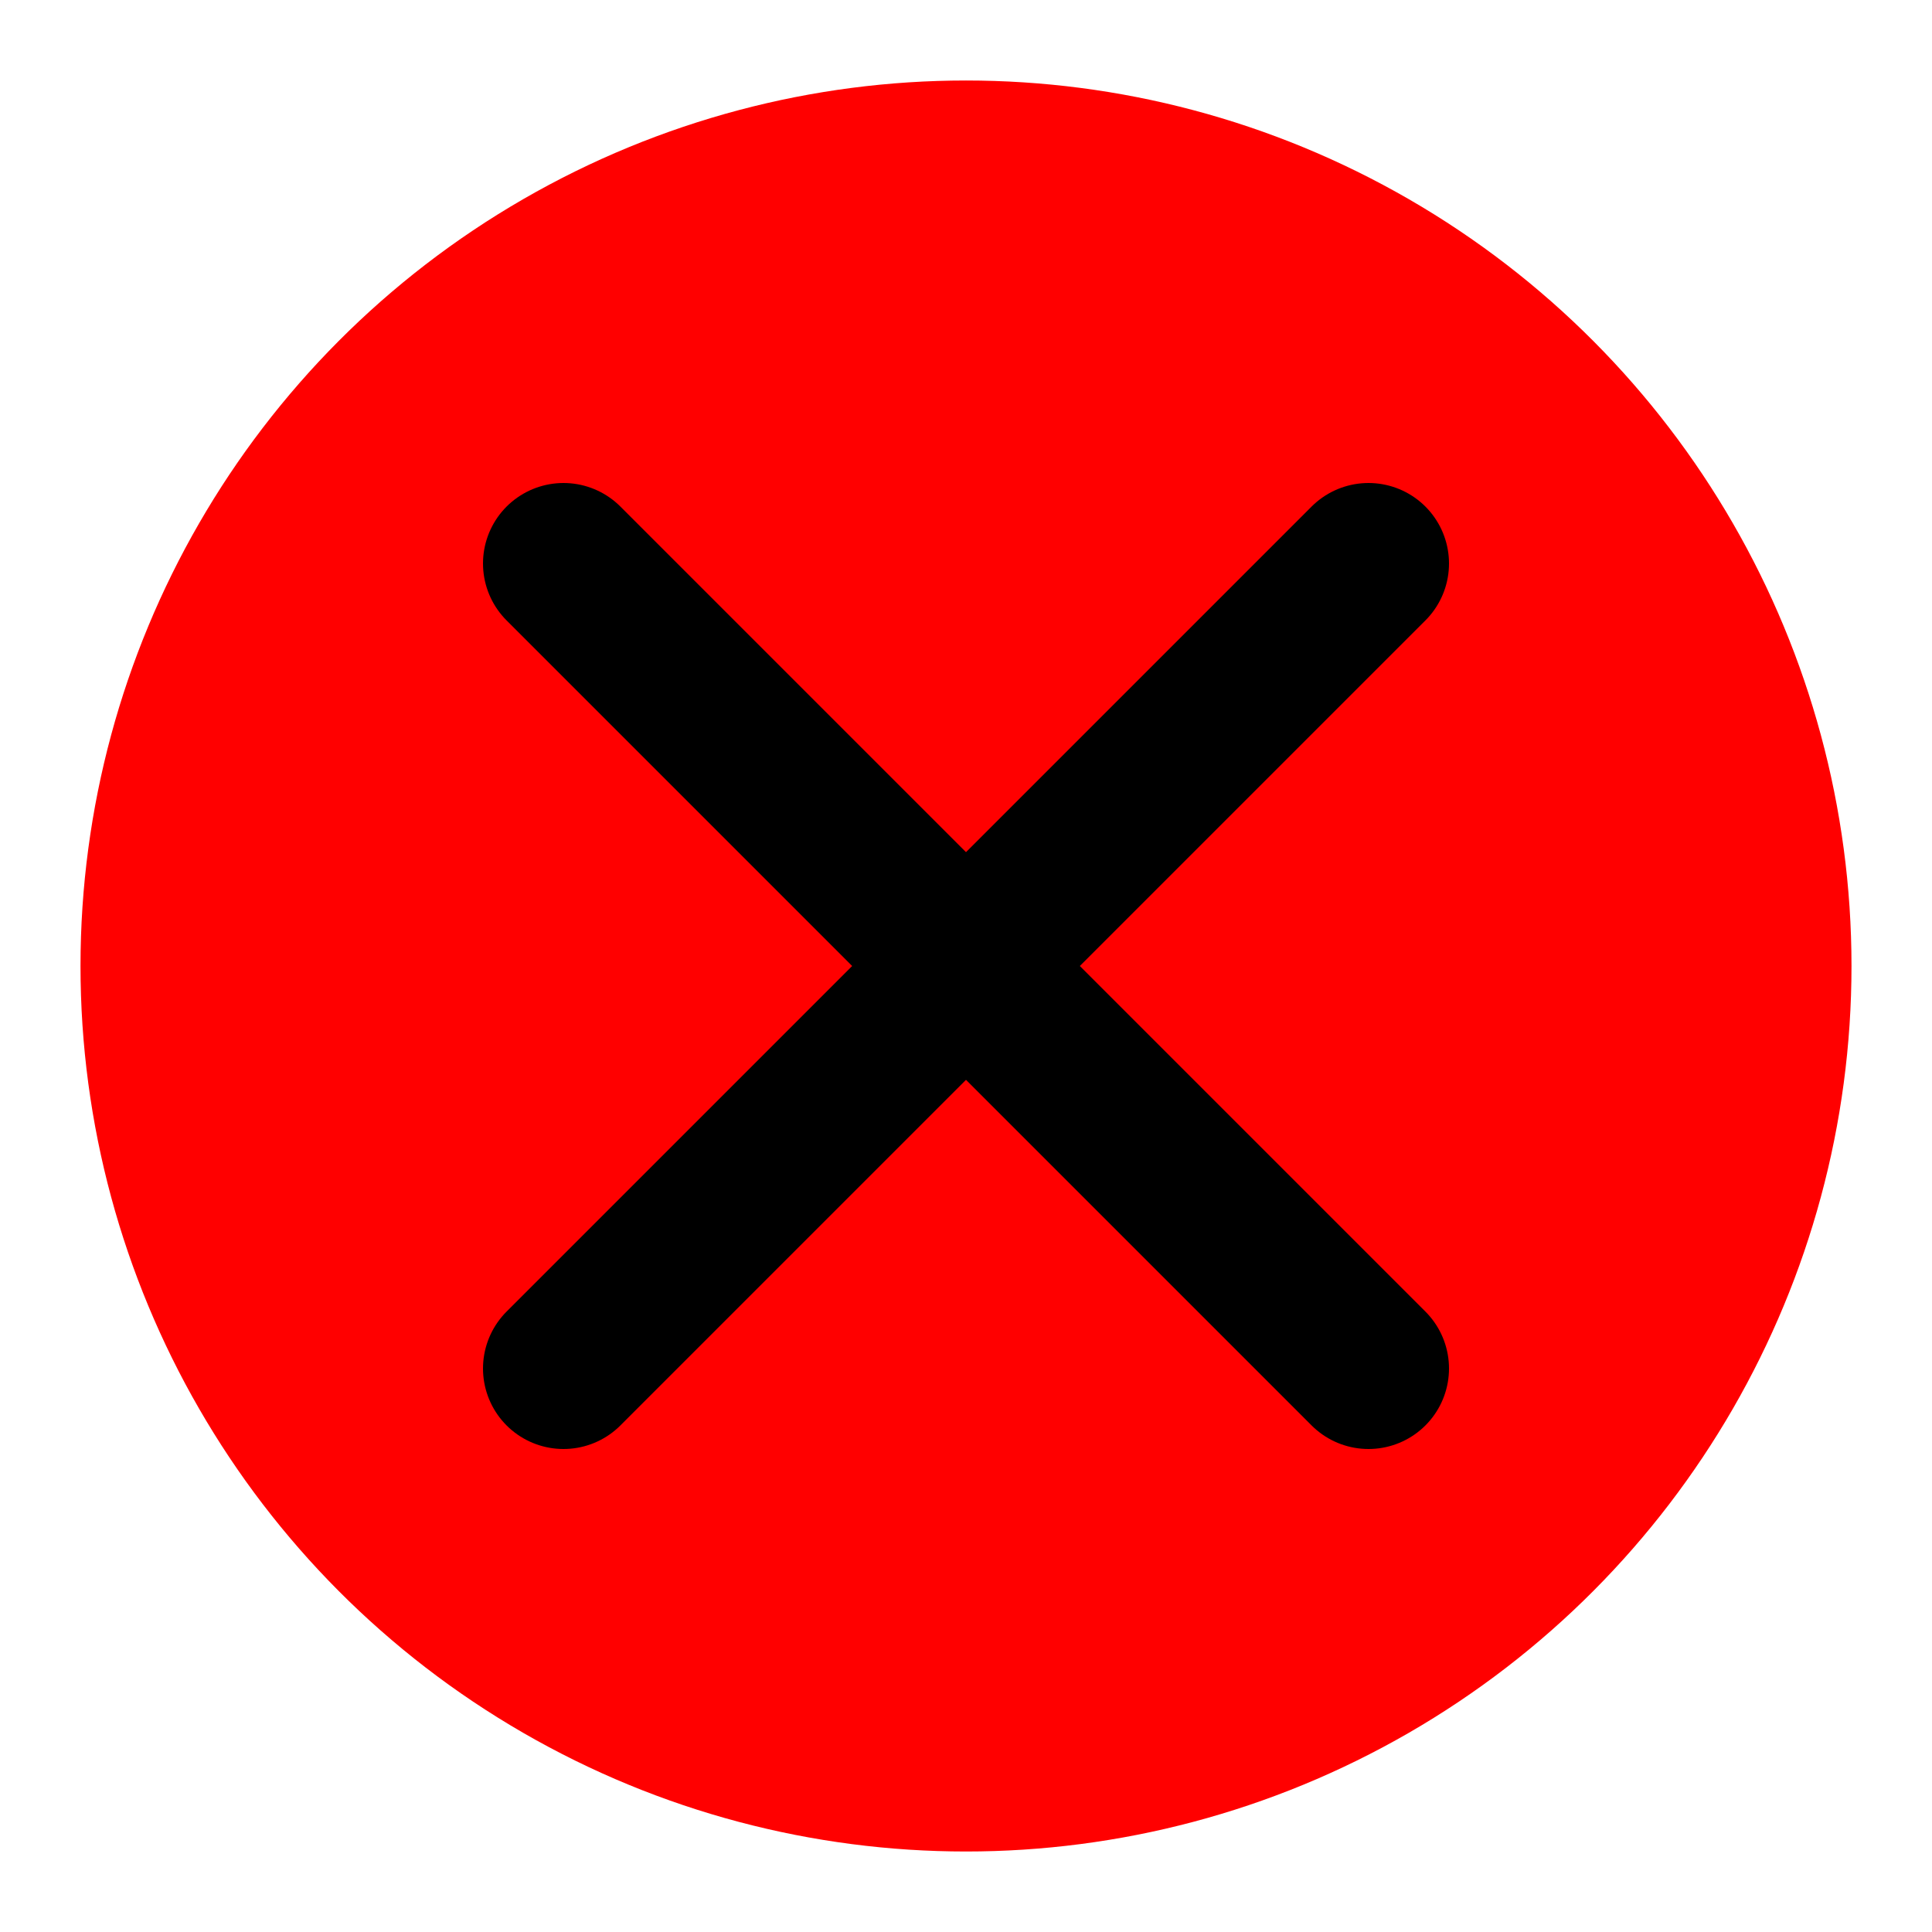 <svg width="48" height="48" viewBox="0 0 48 48" xmlns="http://www.w3.org/2000/svg">
  <!-- Red circle -->
  <circle cx="24" cy="24" r="22" fill="#ff0000"/>
  
  <!-- Black X -->
  <path d="M14 14 L34 34 M34 14 L14 34" 
        stroke="black" 
        stroke-width="4" 
        stroke-linecap="round"/>
</svg> 